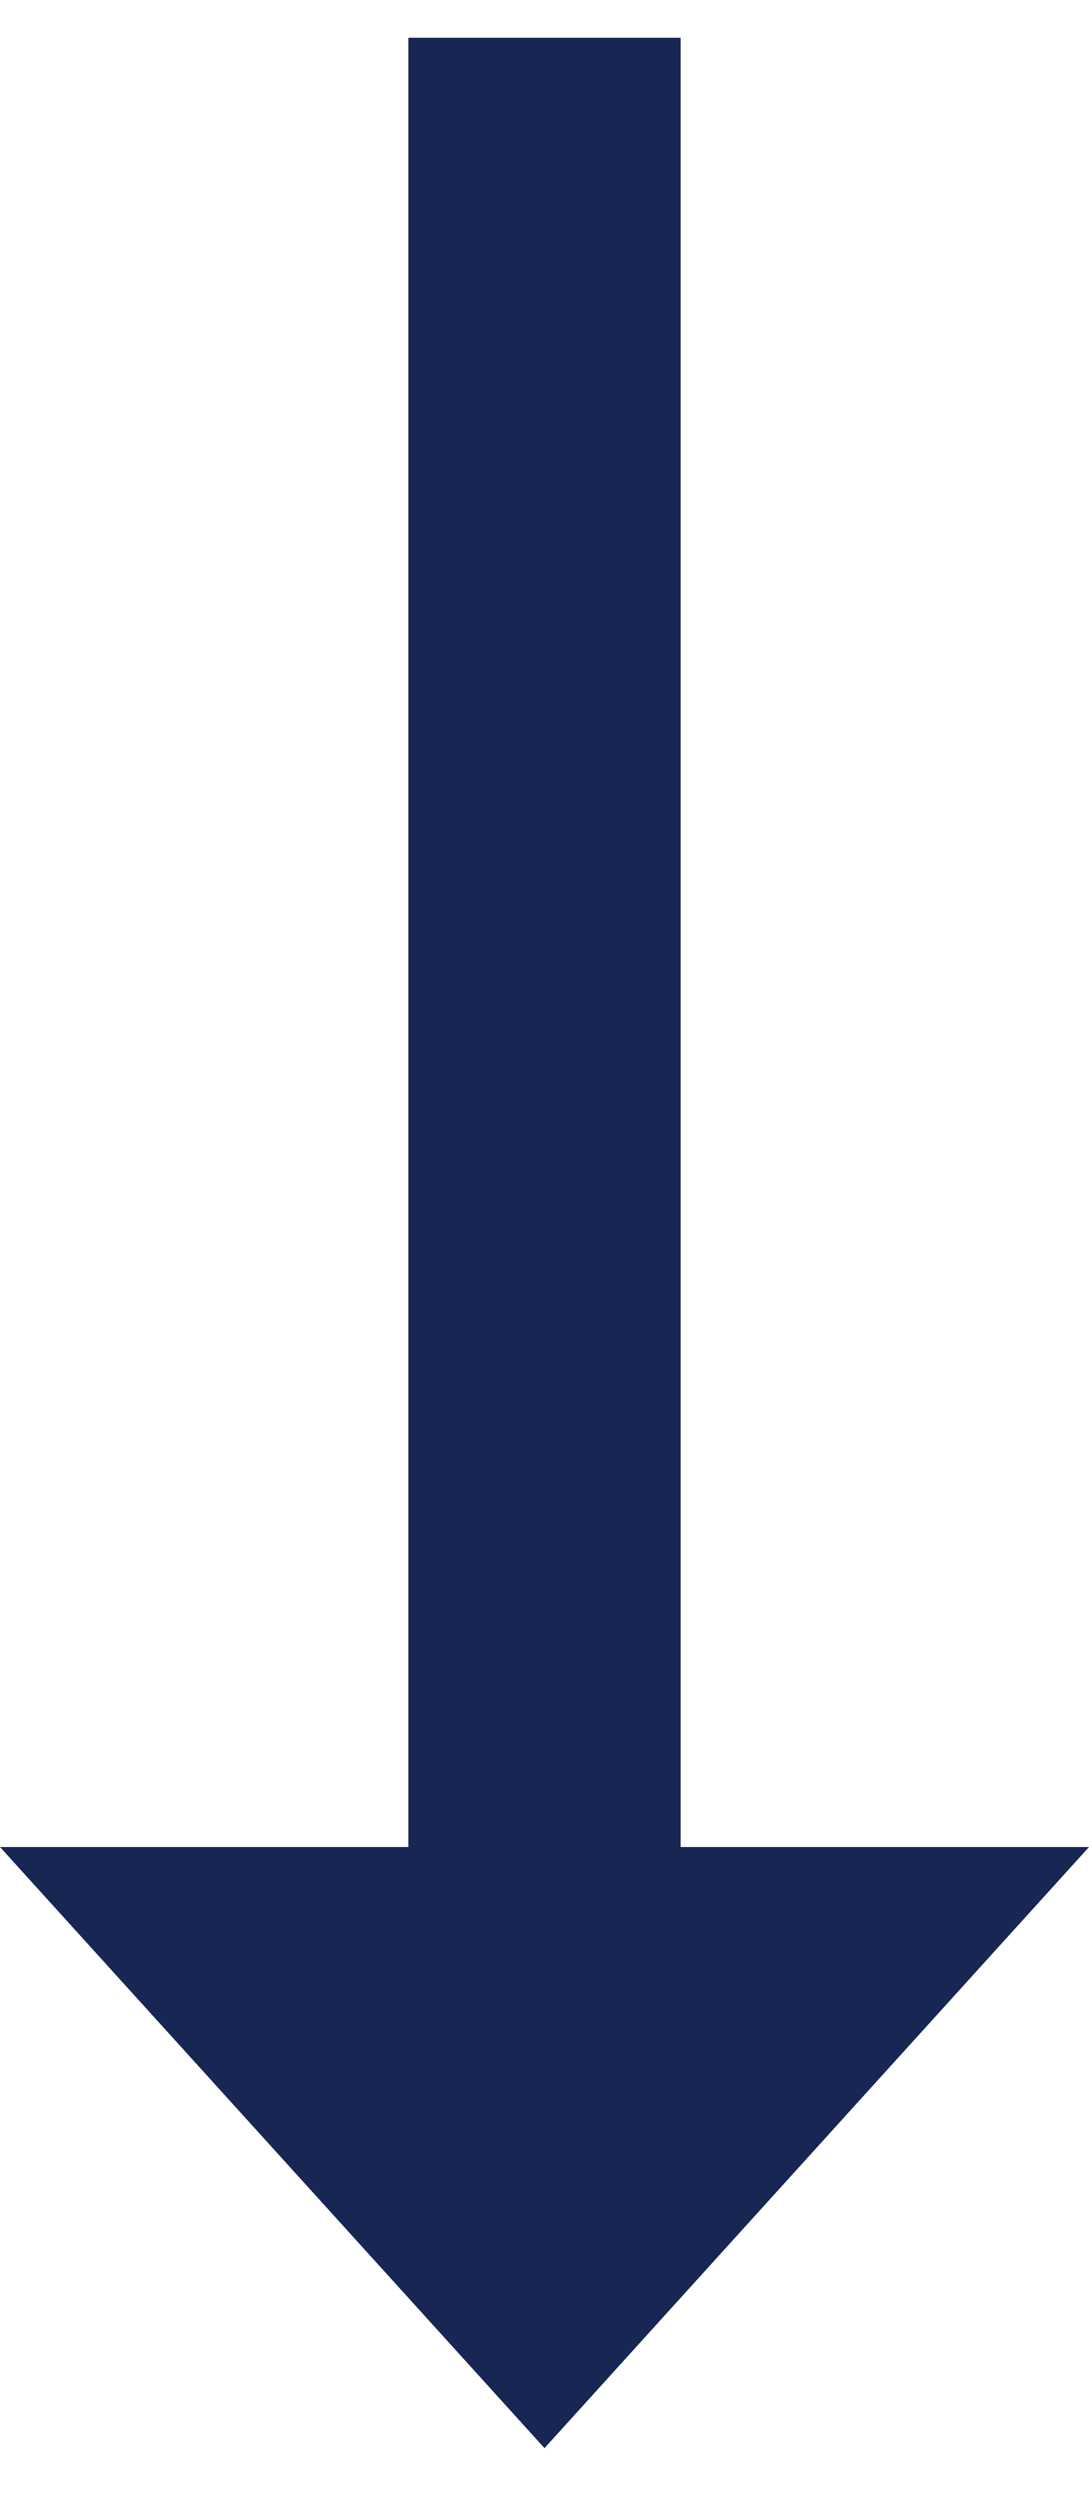 <svg width="17" height="39" viewBox="0 0 17 39" fill="none" xmlns="http://www.w3.org/2000/svg">
<path d="M10.625 28.812V0.589L6.375 0.589V28.812H0L8.5 38.189L17 28.812H10.625Z" fill="#172652"/>
</svg>
